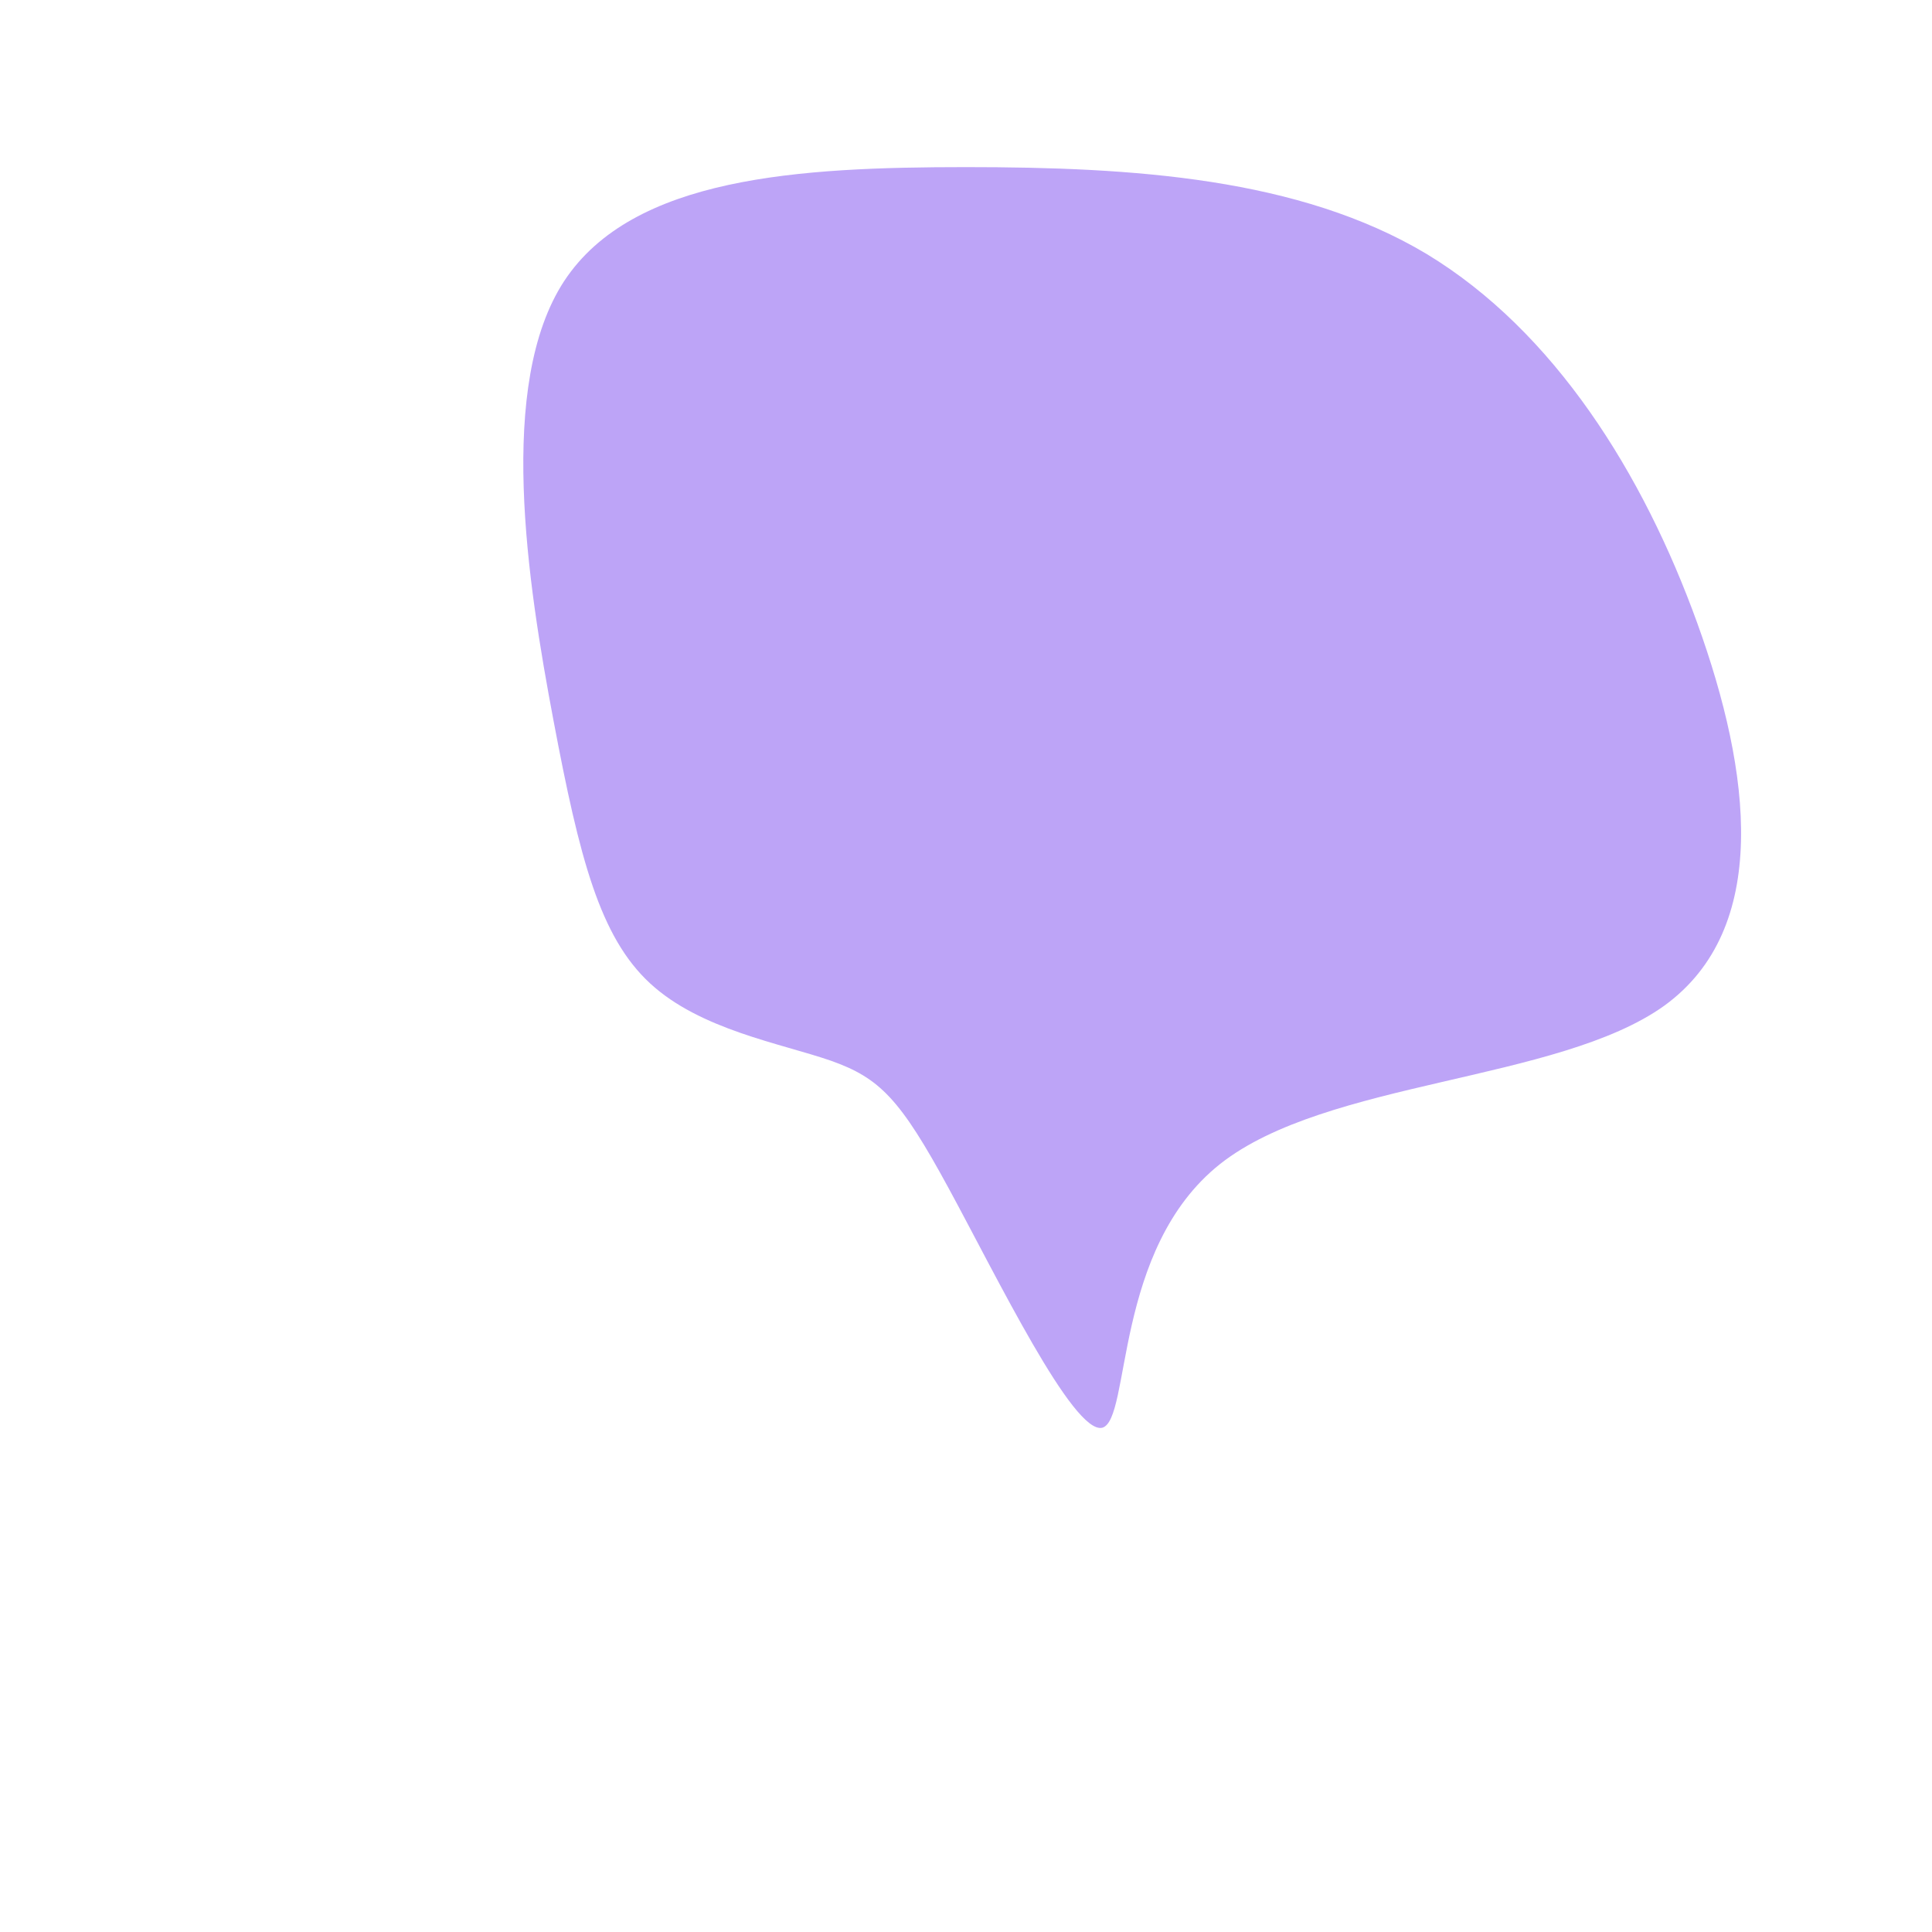 <?xml version="1.0" standalone="no"?>
<svg viewBox="0 0 200 200" xmlns="http://www.w3.org/2000/svg">
  <path fill="#BDA4F7" d="M47.7,-73.7C60.9,-65.7,70.1,-51,75.7,-35.5C81.3,-20,83.3,-3.9,72.3,4.1C61.3,12,37.3,11.8,26.3,20.5C15.2,29.3,17.1,47,14.1,47.8C11.1,48.5,3.2,32.2,-1.8,23C-6.8,13.8,-8.9,11.6,-14,9.8C-19.2,8,-27.5,6.6,-32.7,1.8C-37.9,-3,-40,-11.1,-42.7,-25.4C-45.4,-39.7,-48.6,-60.2,-41.6,-70.9C-34.5,-81.7,-17.3,-82.7,0,-82.7C17.3,-82.7,34.5,-81.6,47.7,-73.7Z" transform="translate(100 100)" />
</svg>
